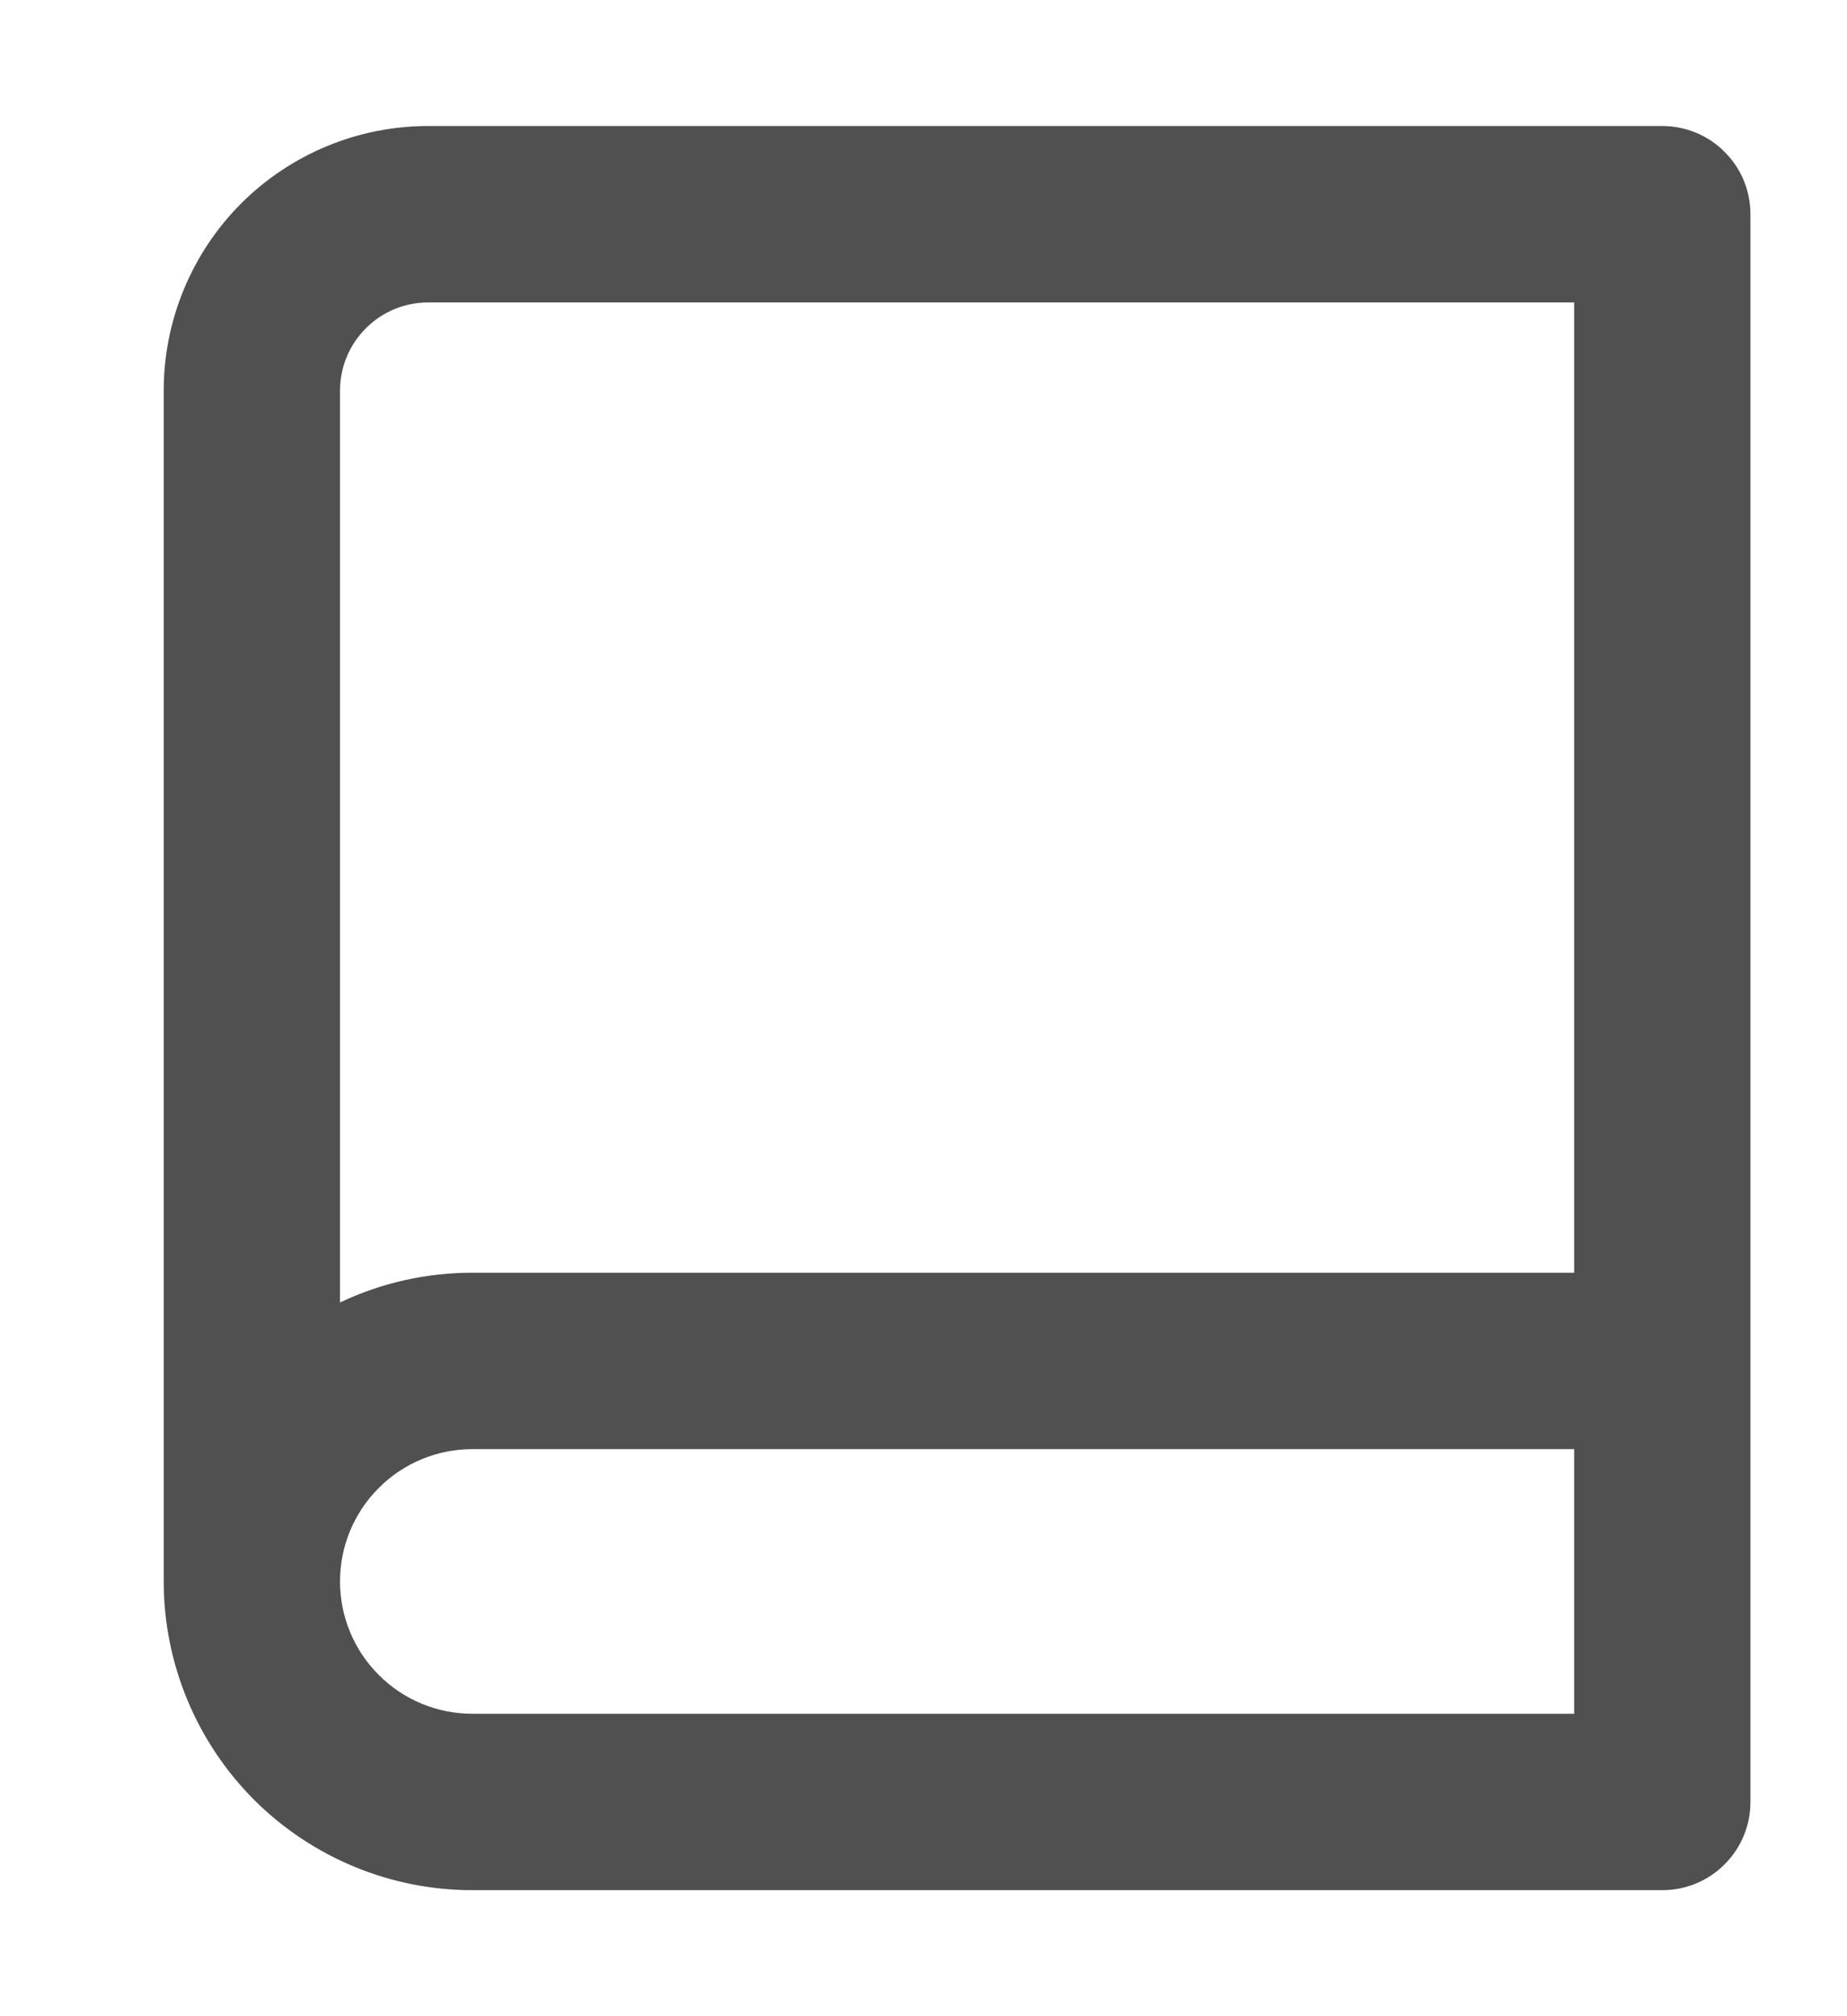 <svg width="11" height="12" viewBox="0 0 11 12" fill="none" xmlns="http://www.w3.org/2000/svg">
<path d="M0.975 9.412V2.325C0.975 1.907 1.141 1.507 1.436 1.211C1.732 0.916 2.132 0.75 2.55 0.75H9.9C10.039 0.75 10.173 0.805 10.271 0.904C10.37 1.002 10.425 1.136 10.425 1.275V10.725C10.425 10.864 10.37 10.998 10.271 11.096C10.173 11.195 10.039 11.25 9.9 11.25H2.813C2.325 11.25 1.858 11.056 1.513 10.712C1.169 10.367 0.975 9.9 0.975 9.412ZM9.375 10.2V8.625H2.813C2.604 8.625 2.403 8.708 2.256 8.856C2.108 9.003 2.025 9.204 2.025 9.412C2.025 9.621 2.108 9.822 2.256 9.969C2.403 10.117 2.604 10.2 2.813 10.2H9.375ZM2.025 7.752C2.271 7.635 2.54 7.575 2.813 7.575H9.375V1.8H2.55C2.411 1.8 2.277 1.855 2.179 1.954C2.08 2.052 2.025 2.186 2.025 2.325V7.752Z" fill="#505050"/>
</svg>
